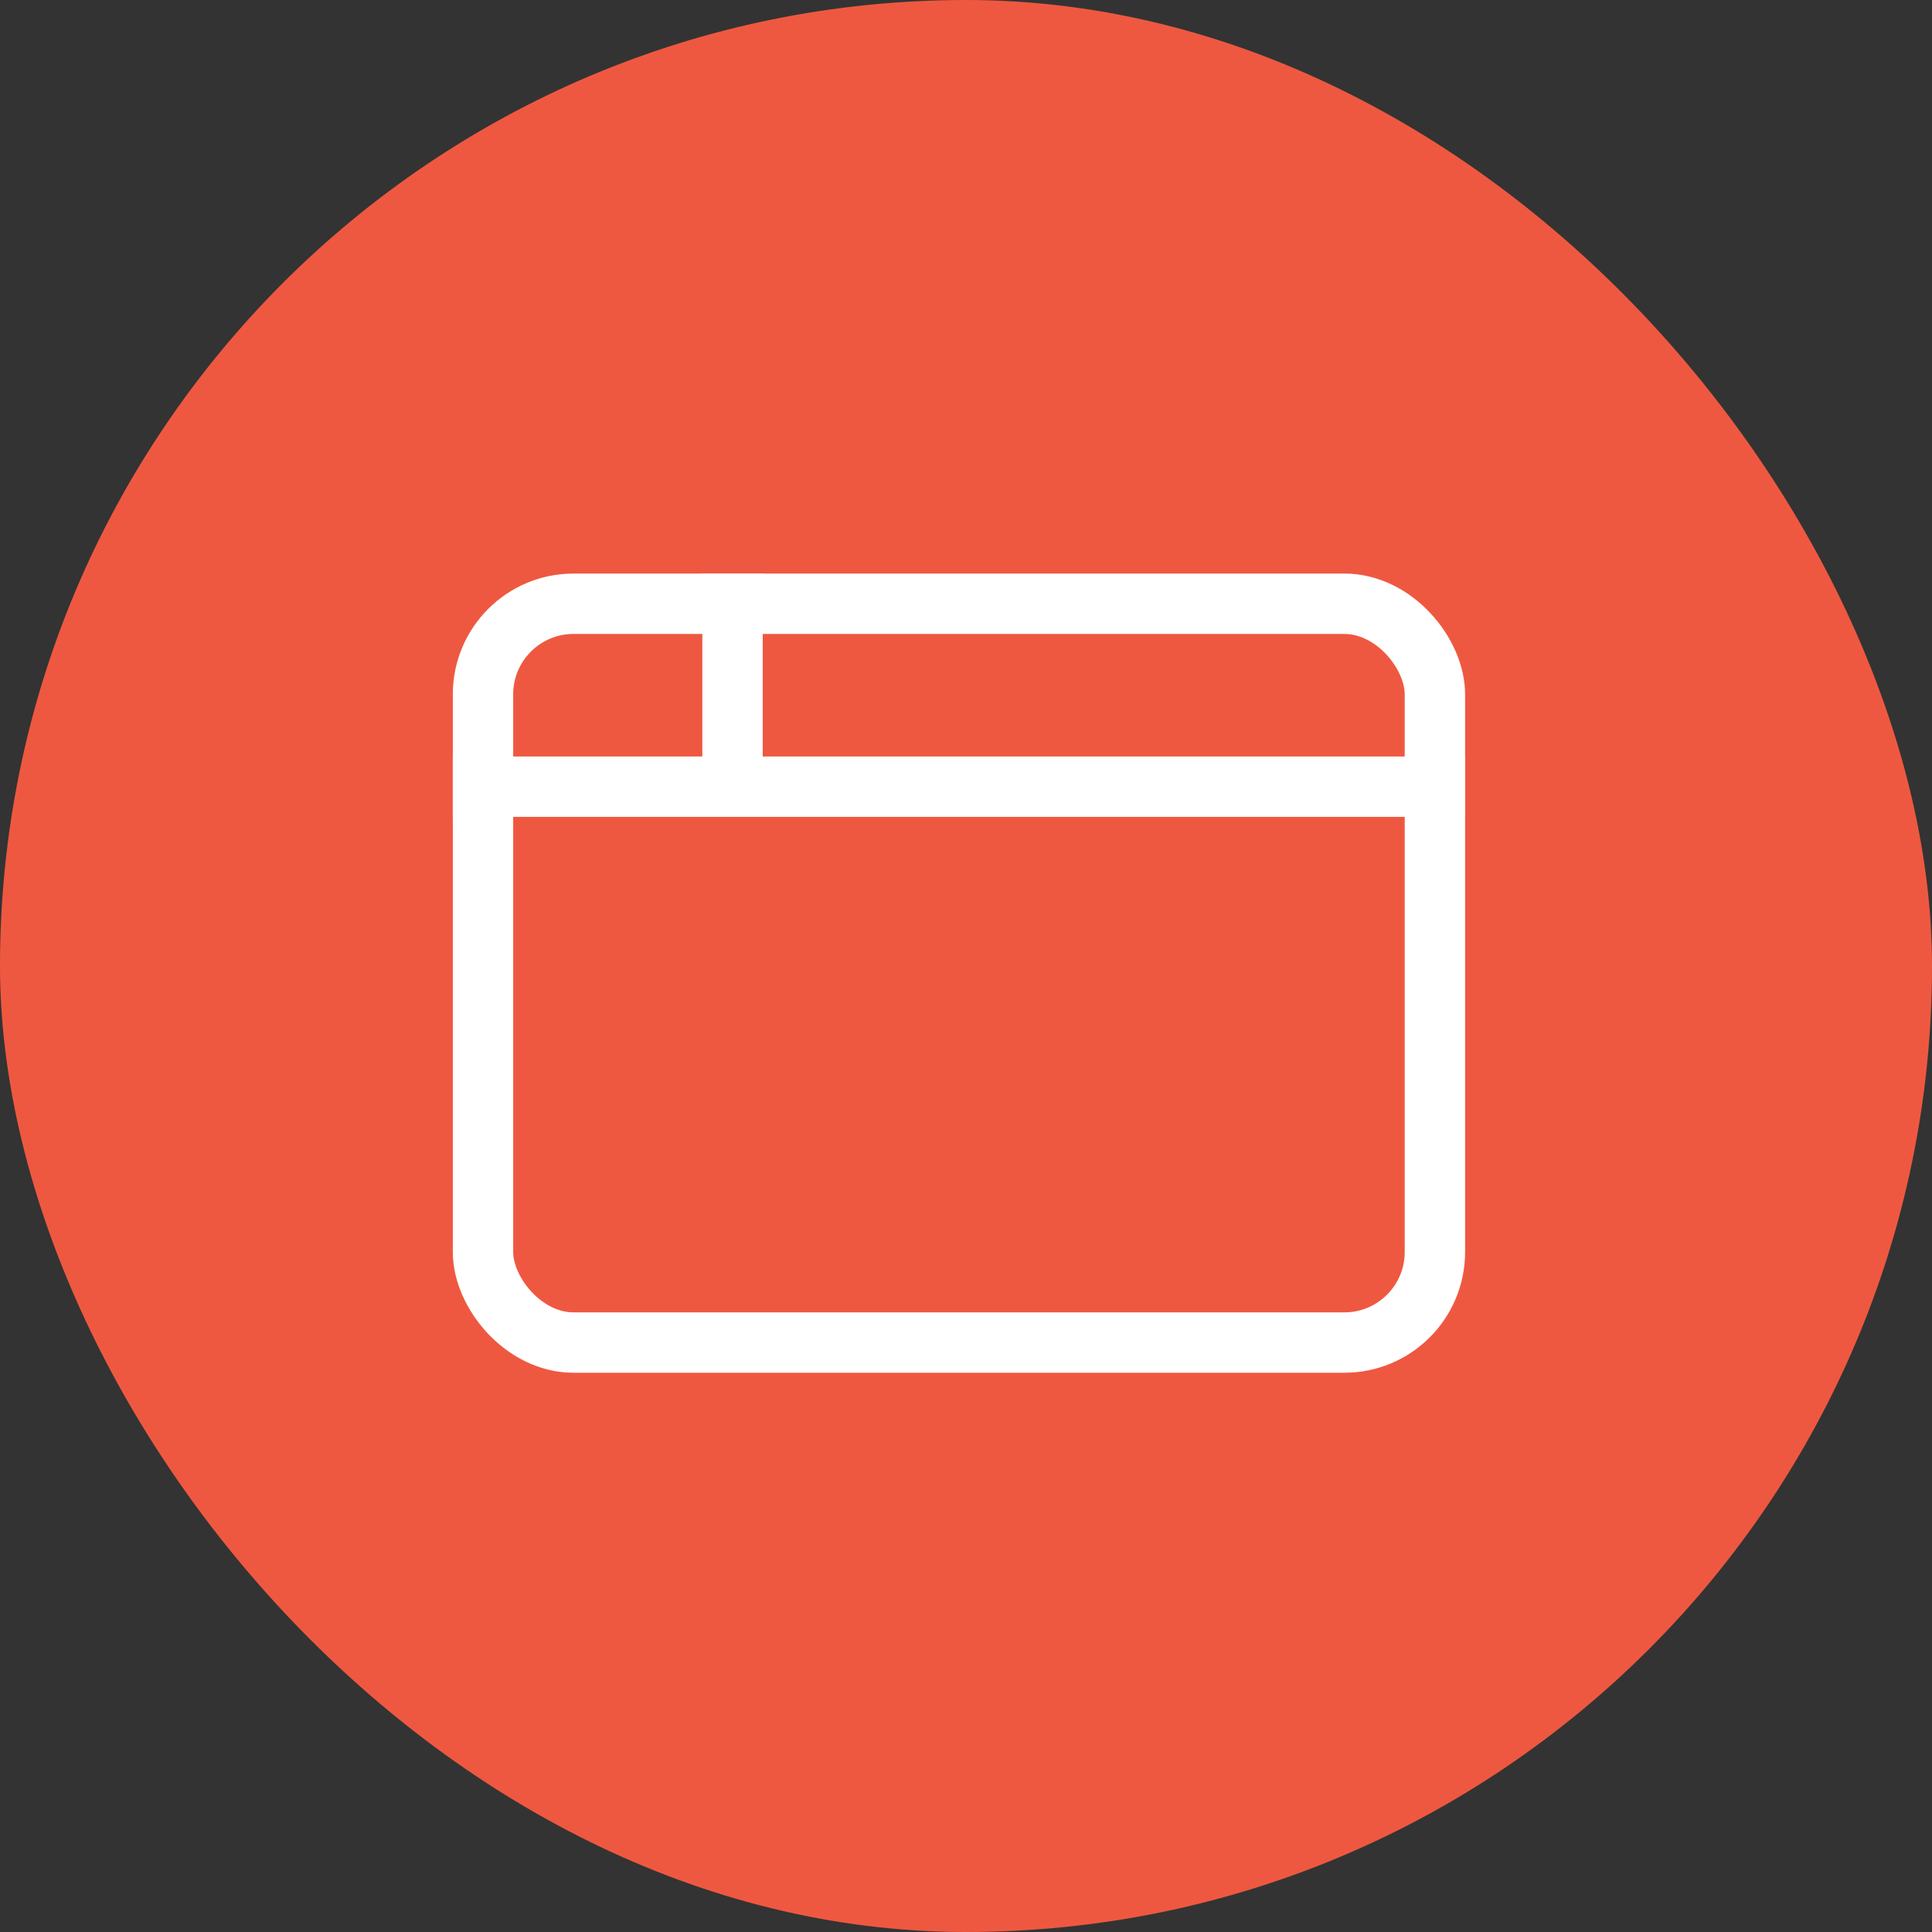 <svg width="64" height="64" viewBox="0 0 64 64" fill="none" xmlns="http://www.w3.org/2000/svg">
<rect x="0" y="0" width="64" height="64" fill="#333333" stroke="none"/>
<rect width="64" height="64" rx="32" fill="#EF5840"/>
<rect x="16" y="20" width="31.533" height="24.474" rx="3" stroke="white" stroke-width="2"/>
<path d="M15 26.06H48.533" stroke="white" stroke-width="2"/>
<path d="M24.266 19V26.06" stroke="white" stroke-width="2"/>
</svg>
